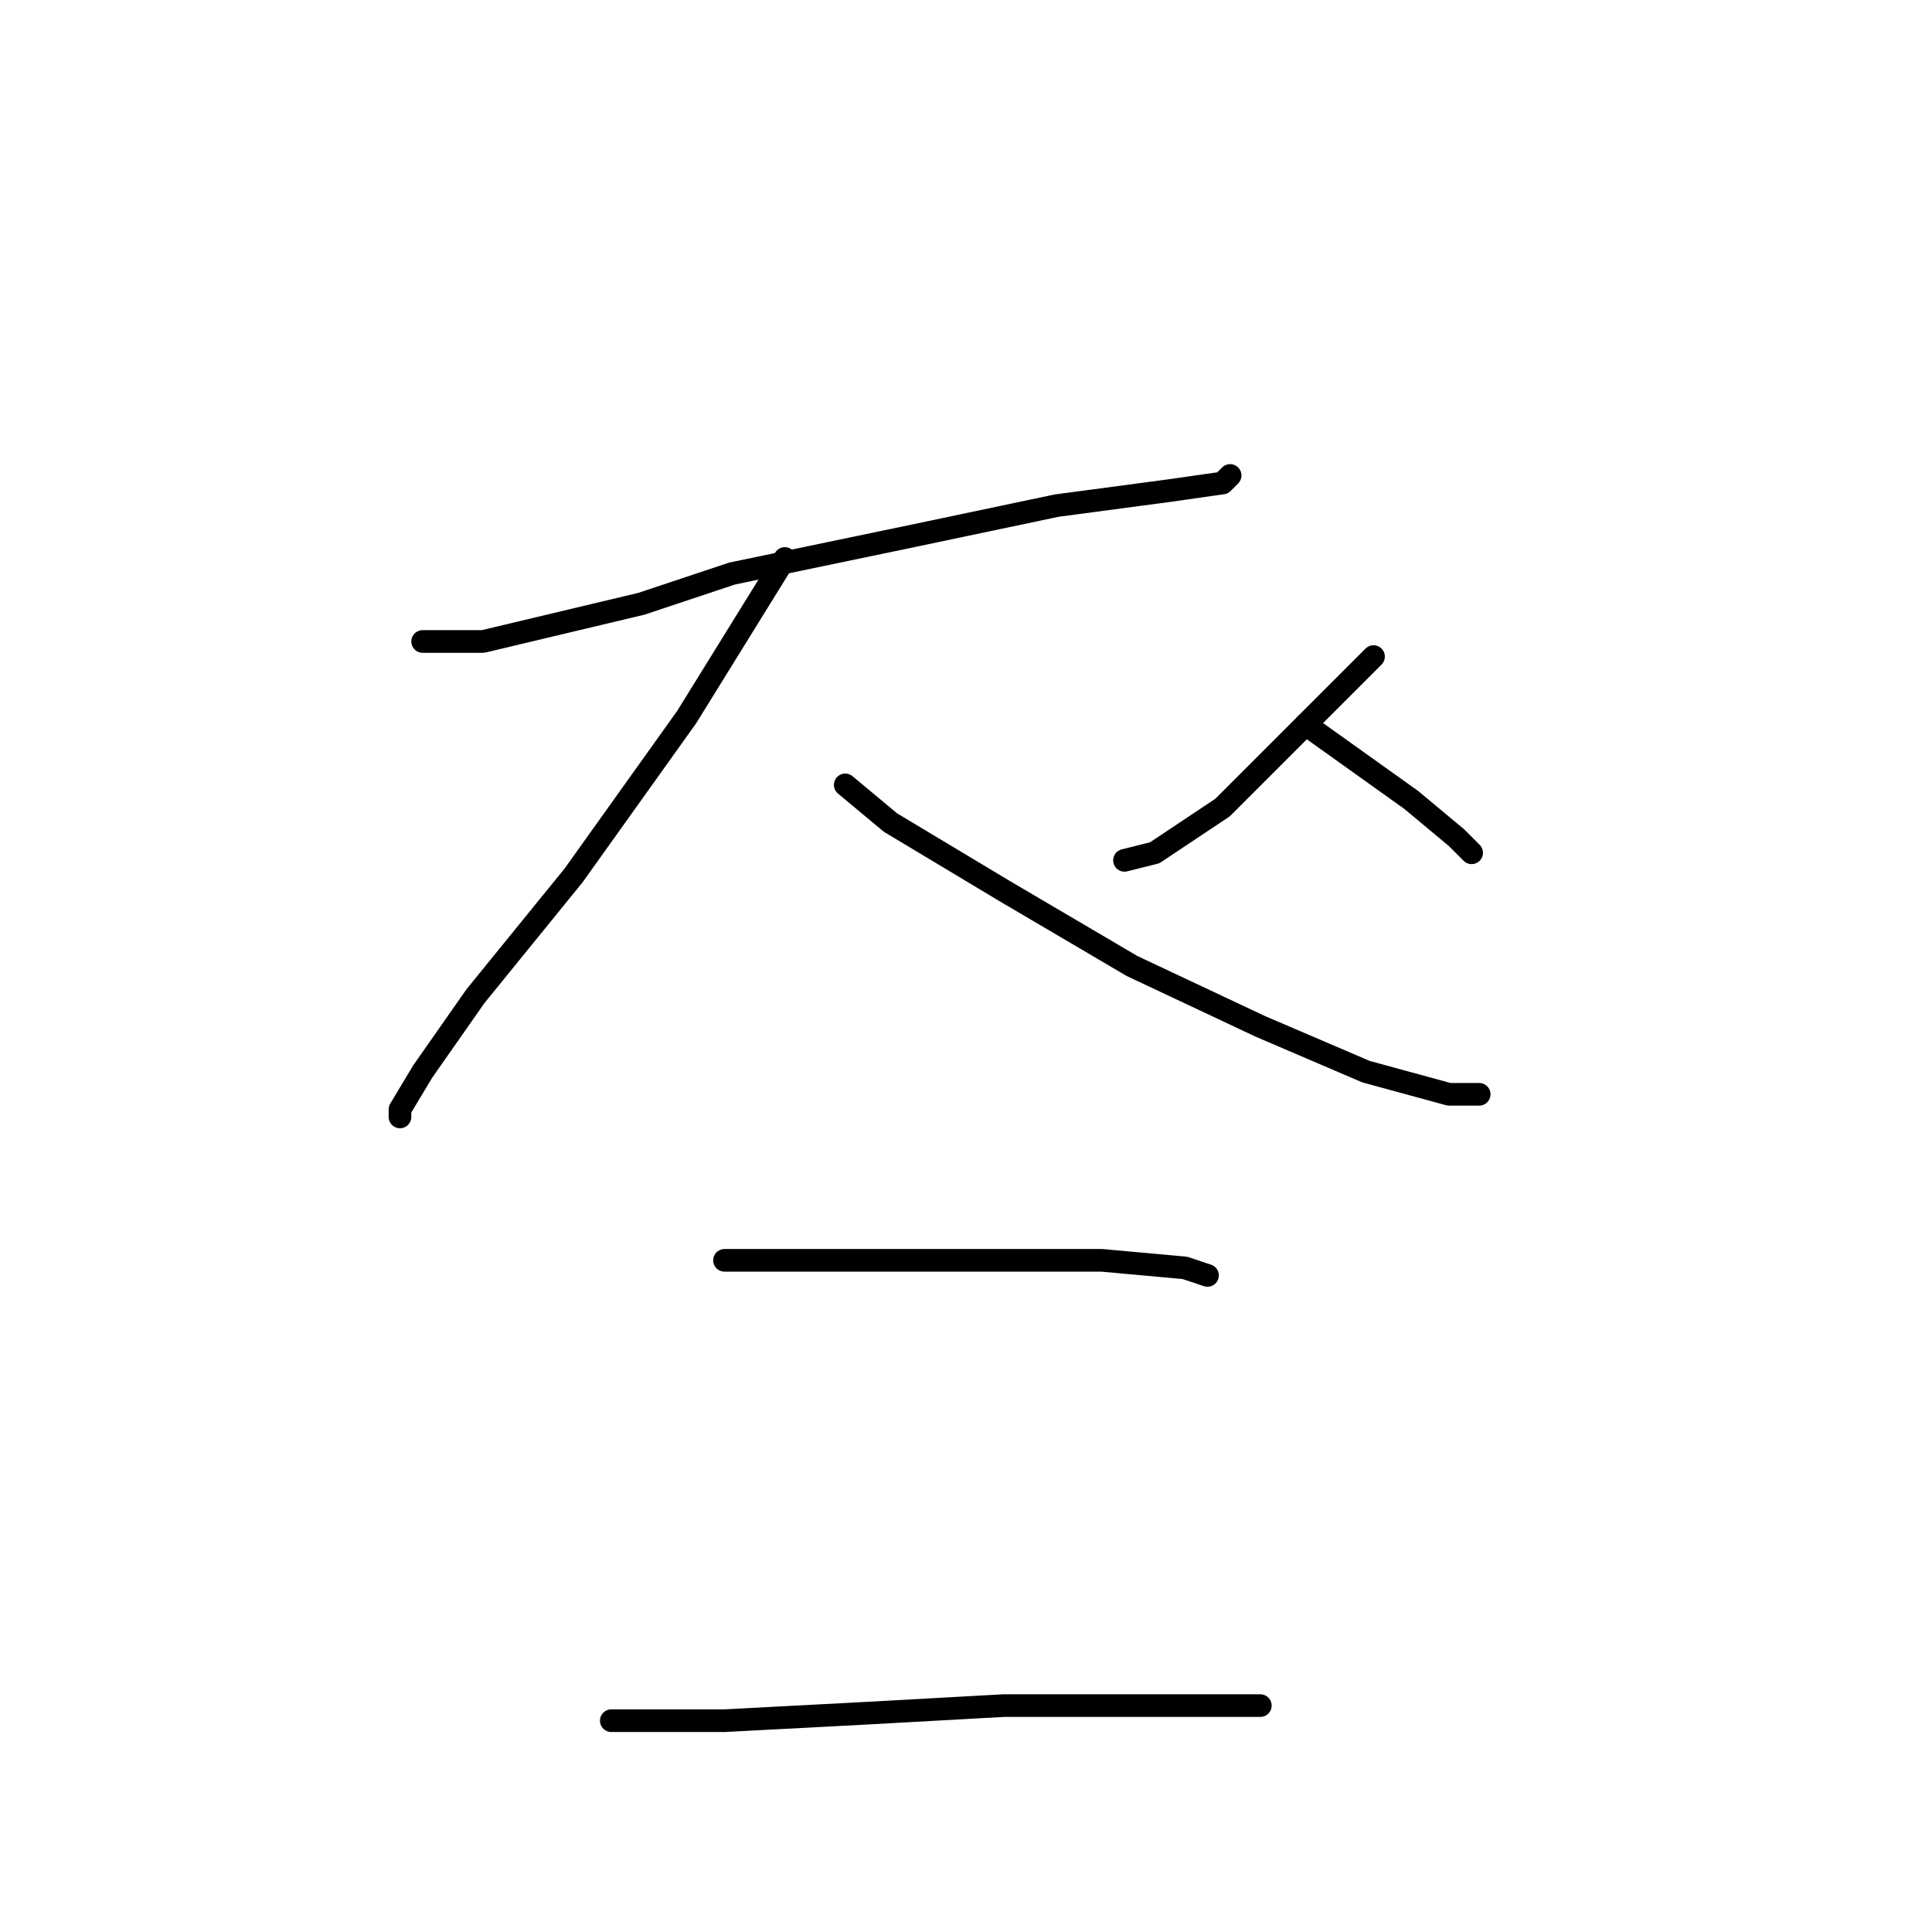<?xml version="1.0" standalone="no"?>
    <svg width="256" height="256" xmlns="http://www.w3.org/2000/svg" version="1.1">
    <polyline stroke="black" stroke-width="3" stroke-linecap="round" fill="transparent" stroke-linejoin="round" points="56 85 64 85 85 80 97 76 121 71 140 67 155 65 162 64 163 63 163 63 " />
        <polyline stroke="black" stroke-width="3" stroke-linecap="round" fill="transparent" stroke-linejoin="round" points="104 74 91 95 76 116 63 132 56 142 53 147 53 148 53 148 " />
        <polyline stroke="black" stroke-width="3" stroke-linecap="round" fill="transparent" stroke-linejoin="round" points="112 104 118 109 133 118 150 128 167 136 181 142 192 145 196 145 196 145 " />
        <polyline stroke="black" stroke-width="3" stroke-linecap="round" fill="transparent" stroke-linejoin="round" points="182 87 179 90 171 98 162 107 153 113 149 114 149 114 " />
        <polyline stroke="black" stroke-width="3" stroke-linecap="round" fill="transparent" stroke-linejoin="round" points="173 96 180 101 187 106 193 111 195 113 195 113 " />
        <polyline stroke="black" stroke-width="3" stroke-linecap="round" fill="transparent" stroke-linejoin="round" points="96 167 100 167 113 167 119 167 134 167 146 167 157 168 160 169 160 169 " />
        <polyline stroke="black" stroke-width="3" stroke-linecap="round" fill="transparent" stroke-linejoin="round" points="81 228 96 228 115 227 133 226 140 226 154 226 164 226 167 226 167 226 " />
        </svg>